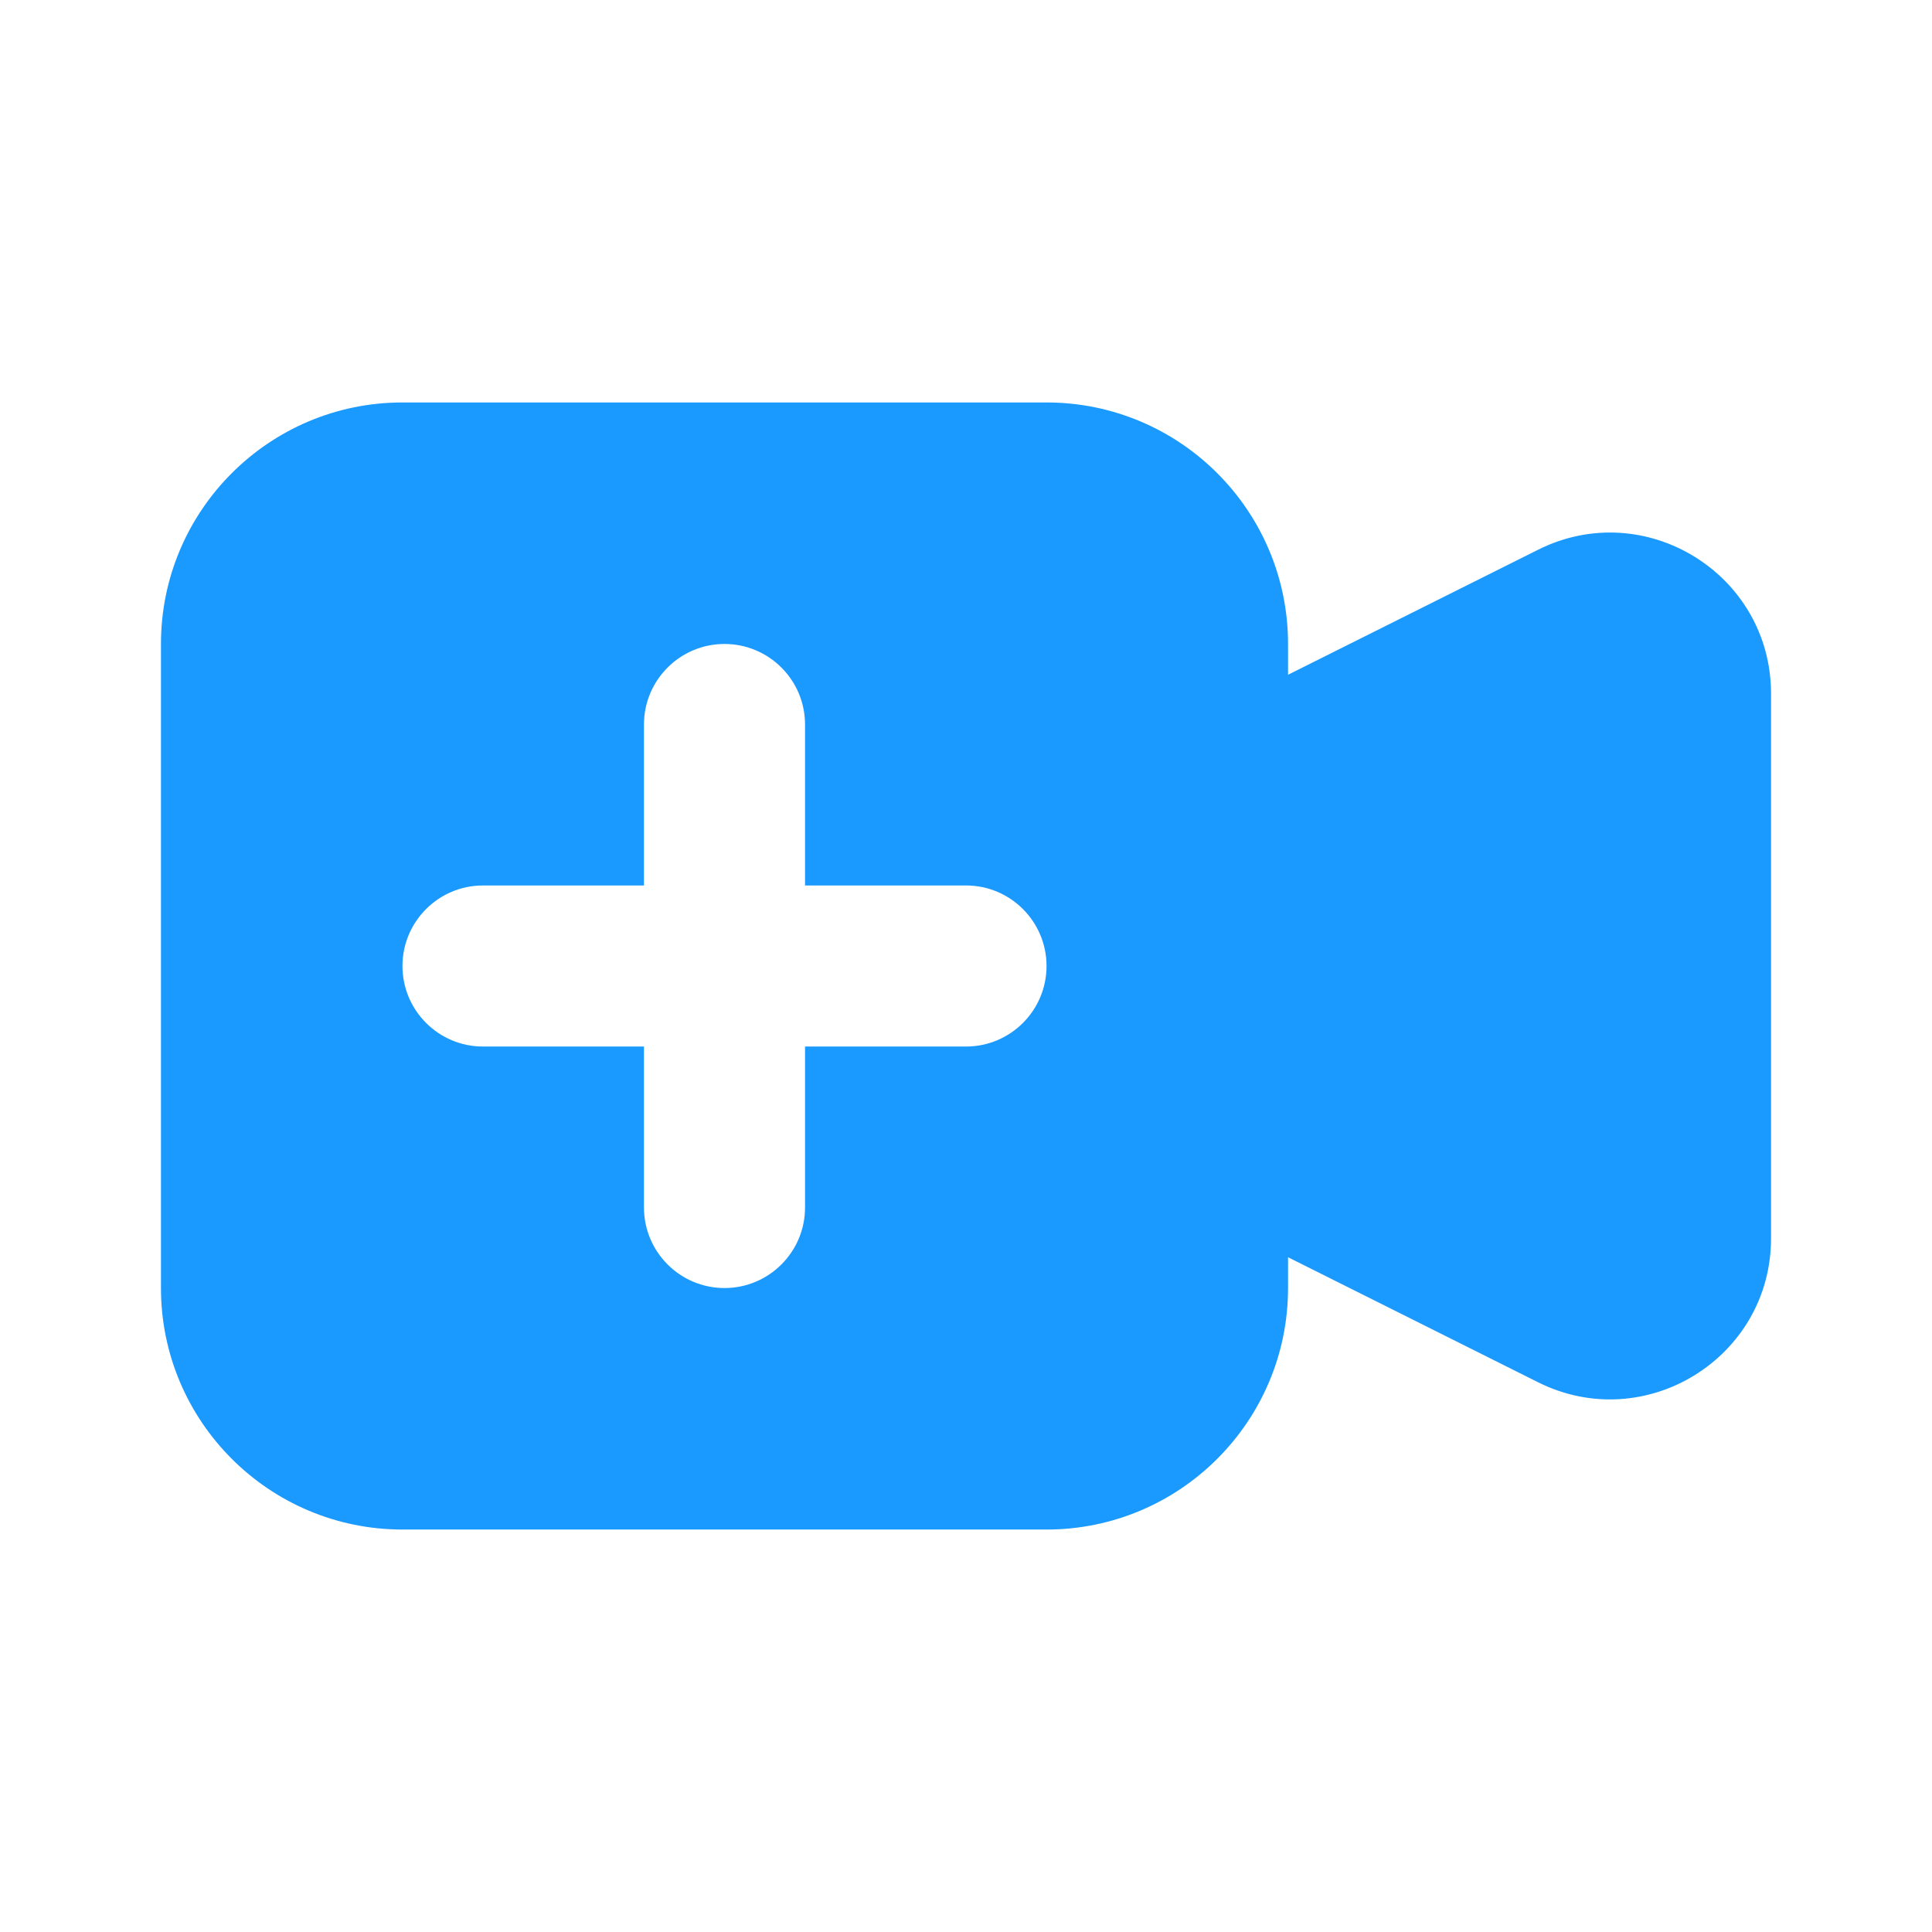 <svg width="16" height="16" viewBox="0 0 16 16" fill="none" xmlns="http://www.w3.org/2000/svg">
<path fill-rule="evenodd" clip-rule="evenodd" d="M3.333 3.333C2.229 3.333 1.333 4.229 1.333 5.333V10.667C1.333 11.771 2.229 12.667 3.333 12.667H8.667C9.771 12.667 10.667 11.771 10.667 10.667V10.412L12.737 11.447C13.623 11.89 14.667 11.246 14.667 10.255V5.745C14.667 4.754 13.623 4.109 12.737 4.553L10.667 5.588V5.333C10.667 4.229 9.771 3.333 8.667 3.333H3.333ZM6 5.333C6.368 5.333 6.667 5.632 6.667 6V7.333H8C8.368 7.333 8.667 7.632 8.667 8C8.667 8.368 8.368 8.667 8 8.667H6.667V10C6.667 10.368 6.368 10.667 6 10.667C5.632 10.667 5.333 10.368 5.333 10V8.667H4C3.632 8.667 3.333 8.368 3.333 8C3.333 7.632 3.632 7.333 4 7.333H5.333V6C5.333 5.632 5.632 5.333 6 5.333Z" fill="#1A99FF"/>
</svg>

